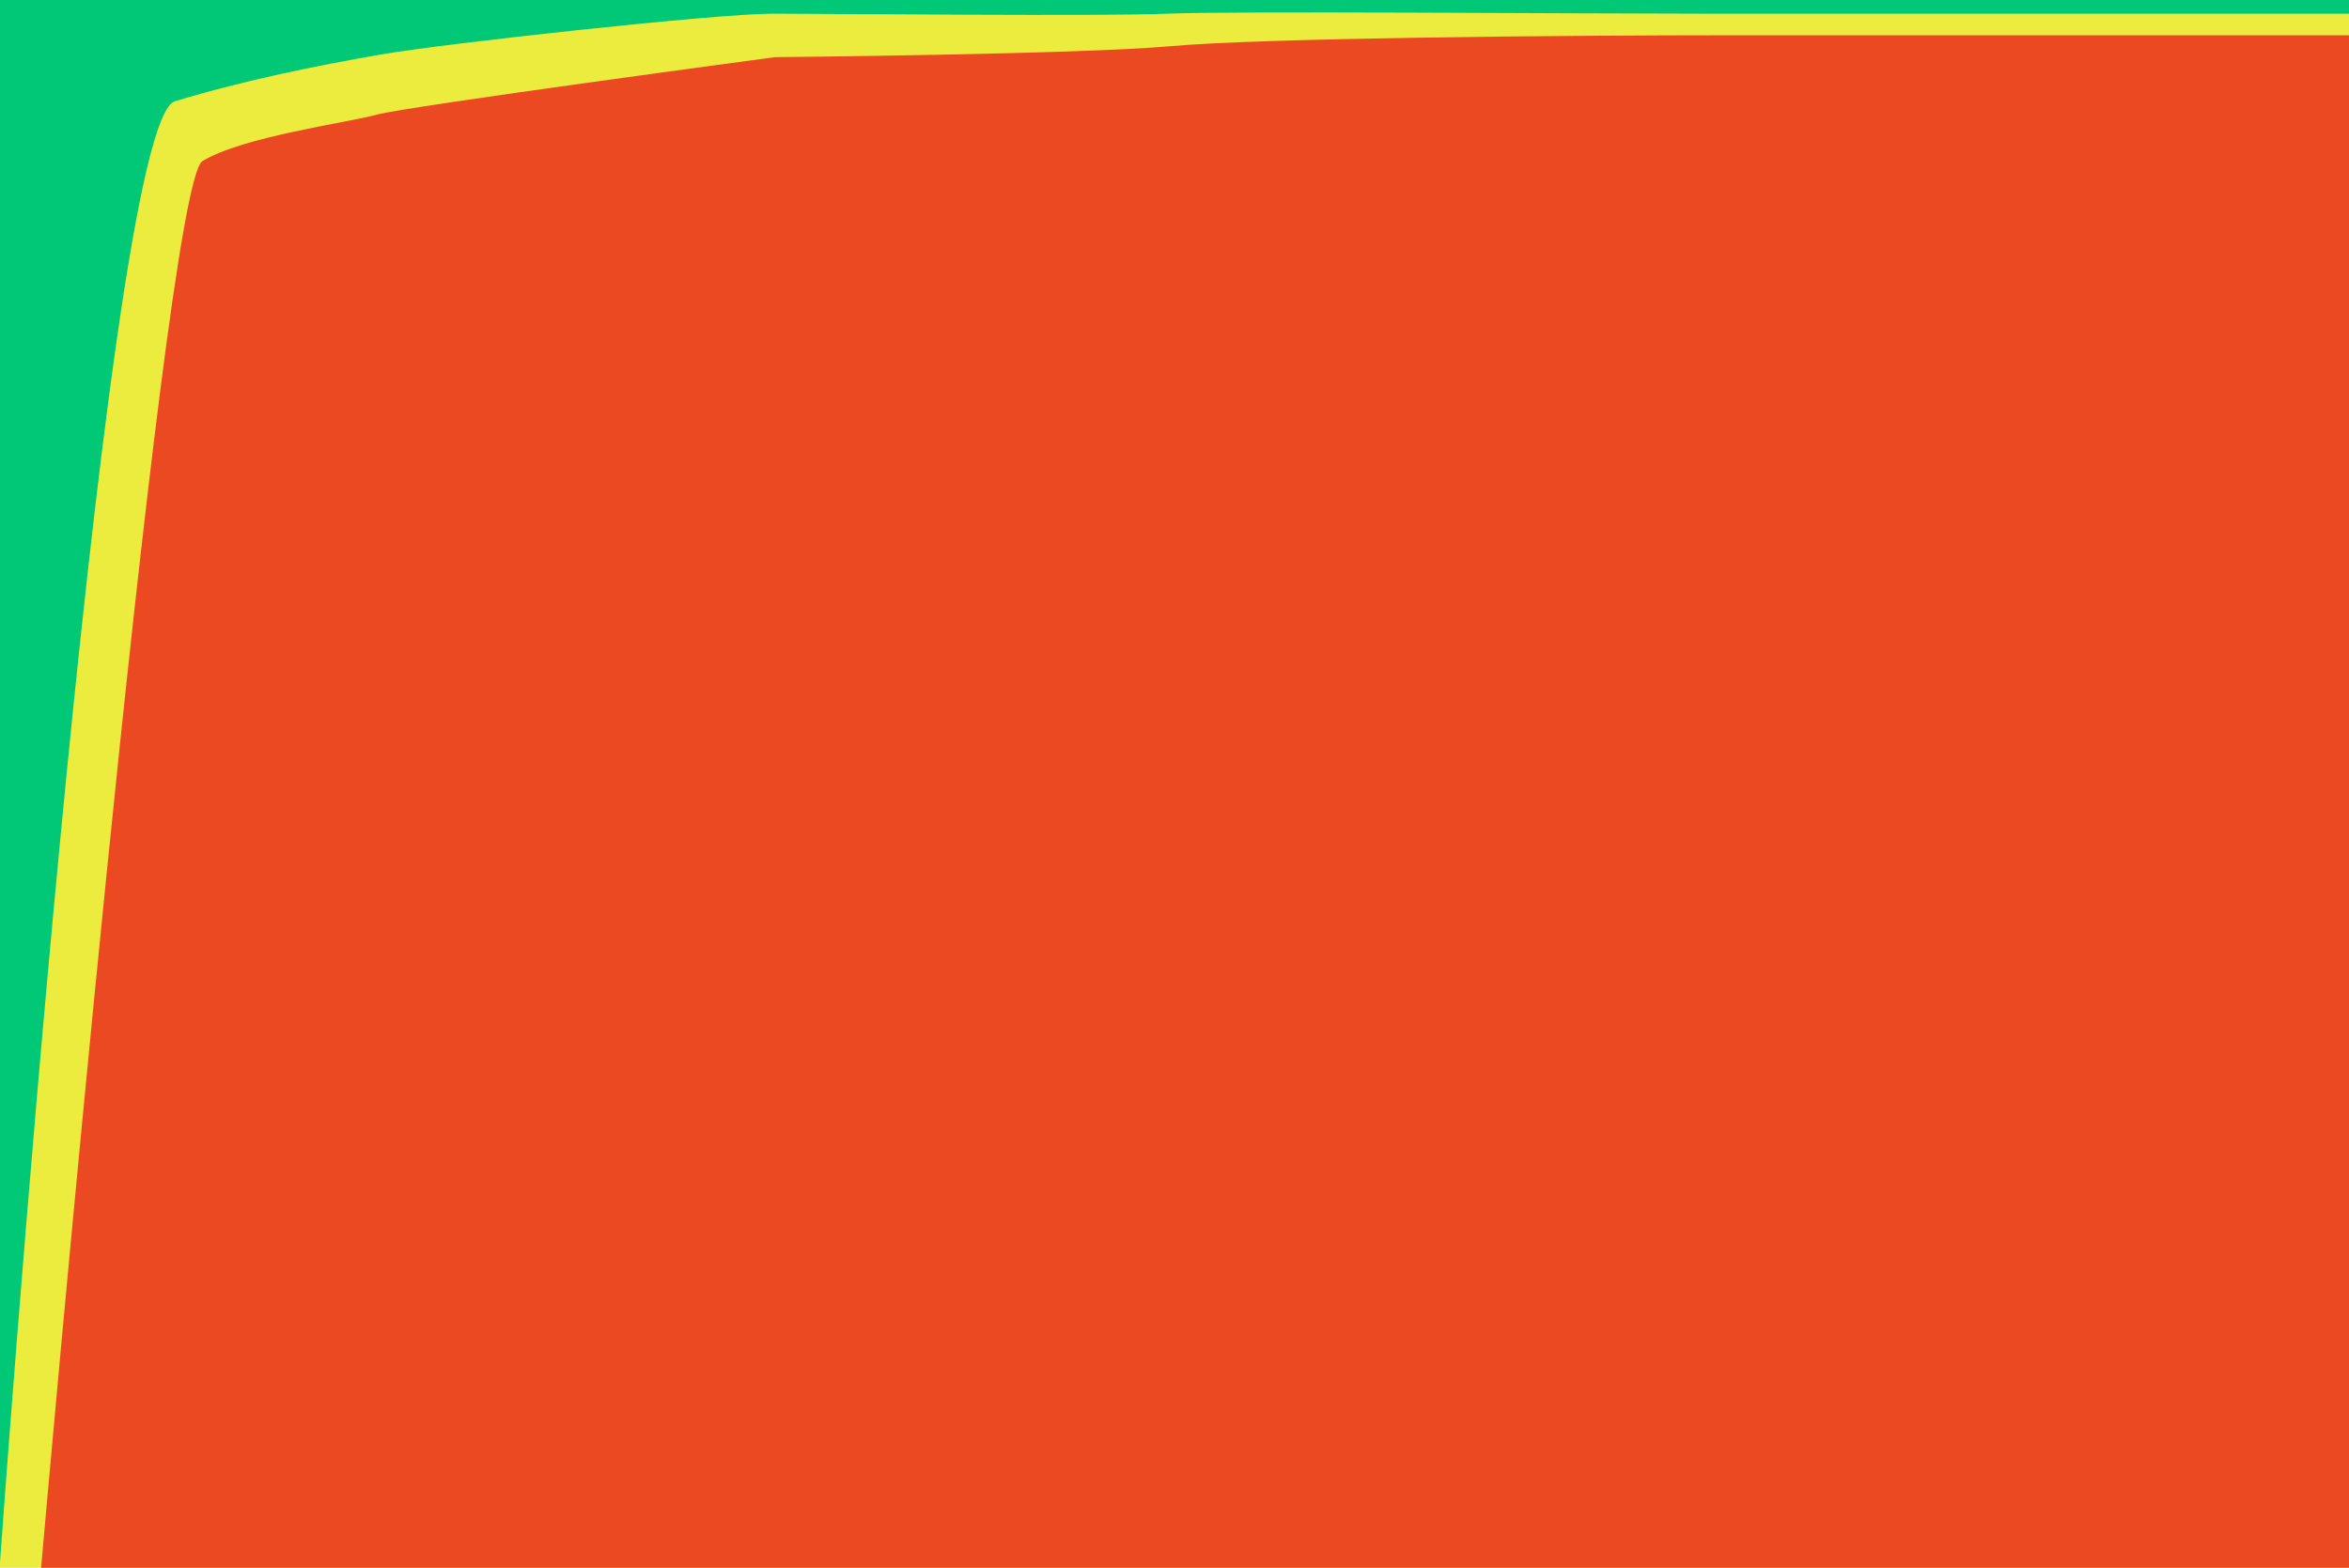 <svg width="400" height="267" viewBox="0 0 400 267" fill="none" xmlns="http://www.w3.org/2000/svg">
<rect width="400" height="267" transform="matrix(1 0 0 -1 0 267.003)" fill="#ECEC3E"/>
<path d="M64.189 19.519C59.149 20.917 41.337 23.251 34.465 27.446C27.593 31.64 7 267.003 7 267.003H400V6.003H384.423H295.546C265.767 6.003 214.914 6.469 199.338 7.867C183.761 9.265 131.992 9.731 131.992 9.731C131.992 9.731 69.228 18.121 64.189 19.519Z" fill="#EB4921"/>
<path d="M0 266.068C0 266.068 17.411 20.97 29.782 17.242C42.154 13.514 54.066 11.185 64.605 9.321C75.143 7.457 121.879 2.331 131.501 2.331C141.123 2.331 188.316 2.797 198.855 2.331C209.393 1.865 268.958 2.331 289.576 2.331H380.756H400V0.001H0V266.068Z" fill="#00C877"/>
</svg>
